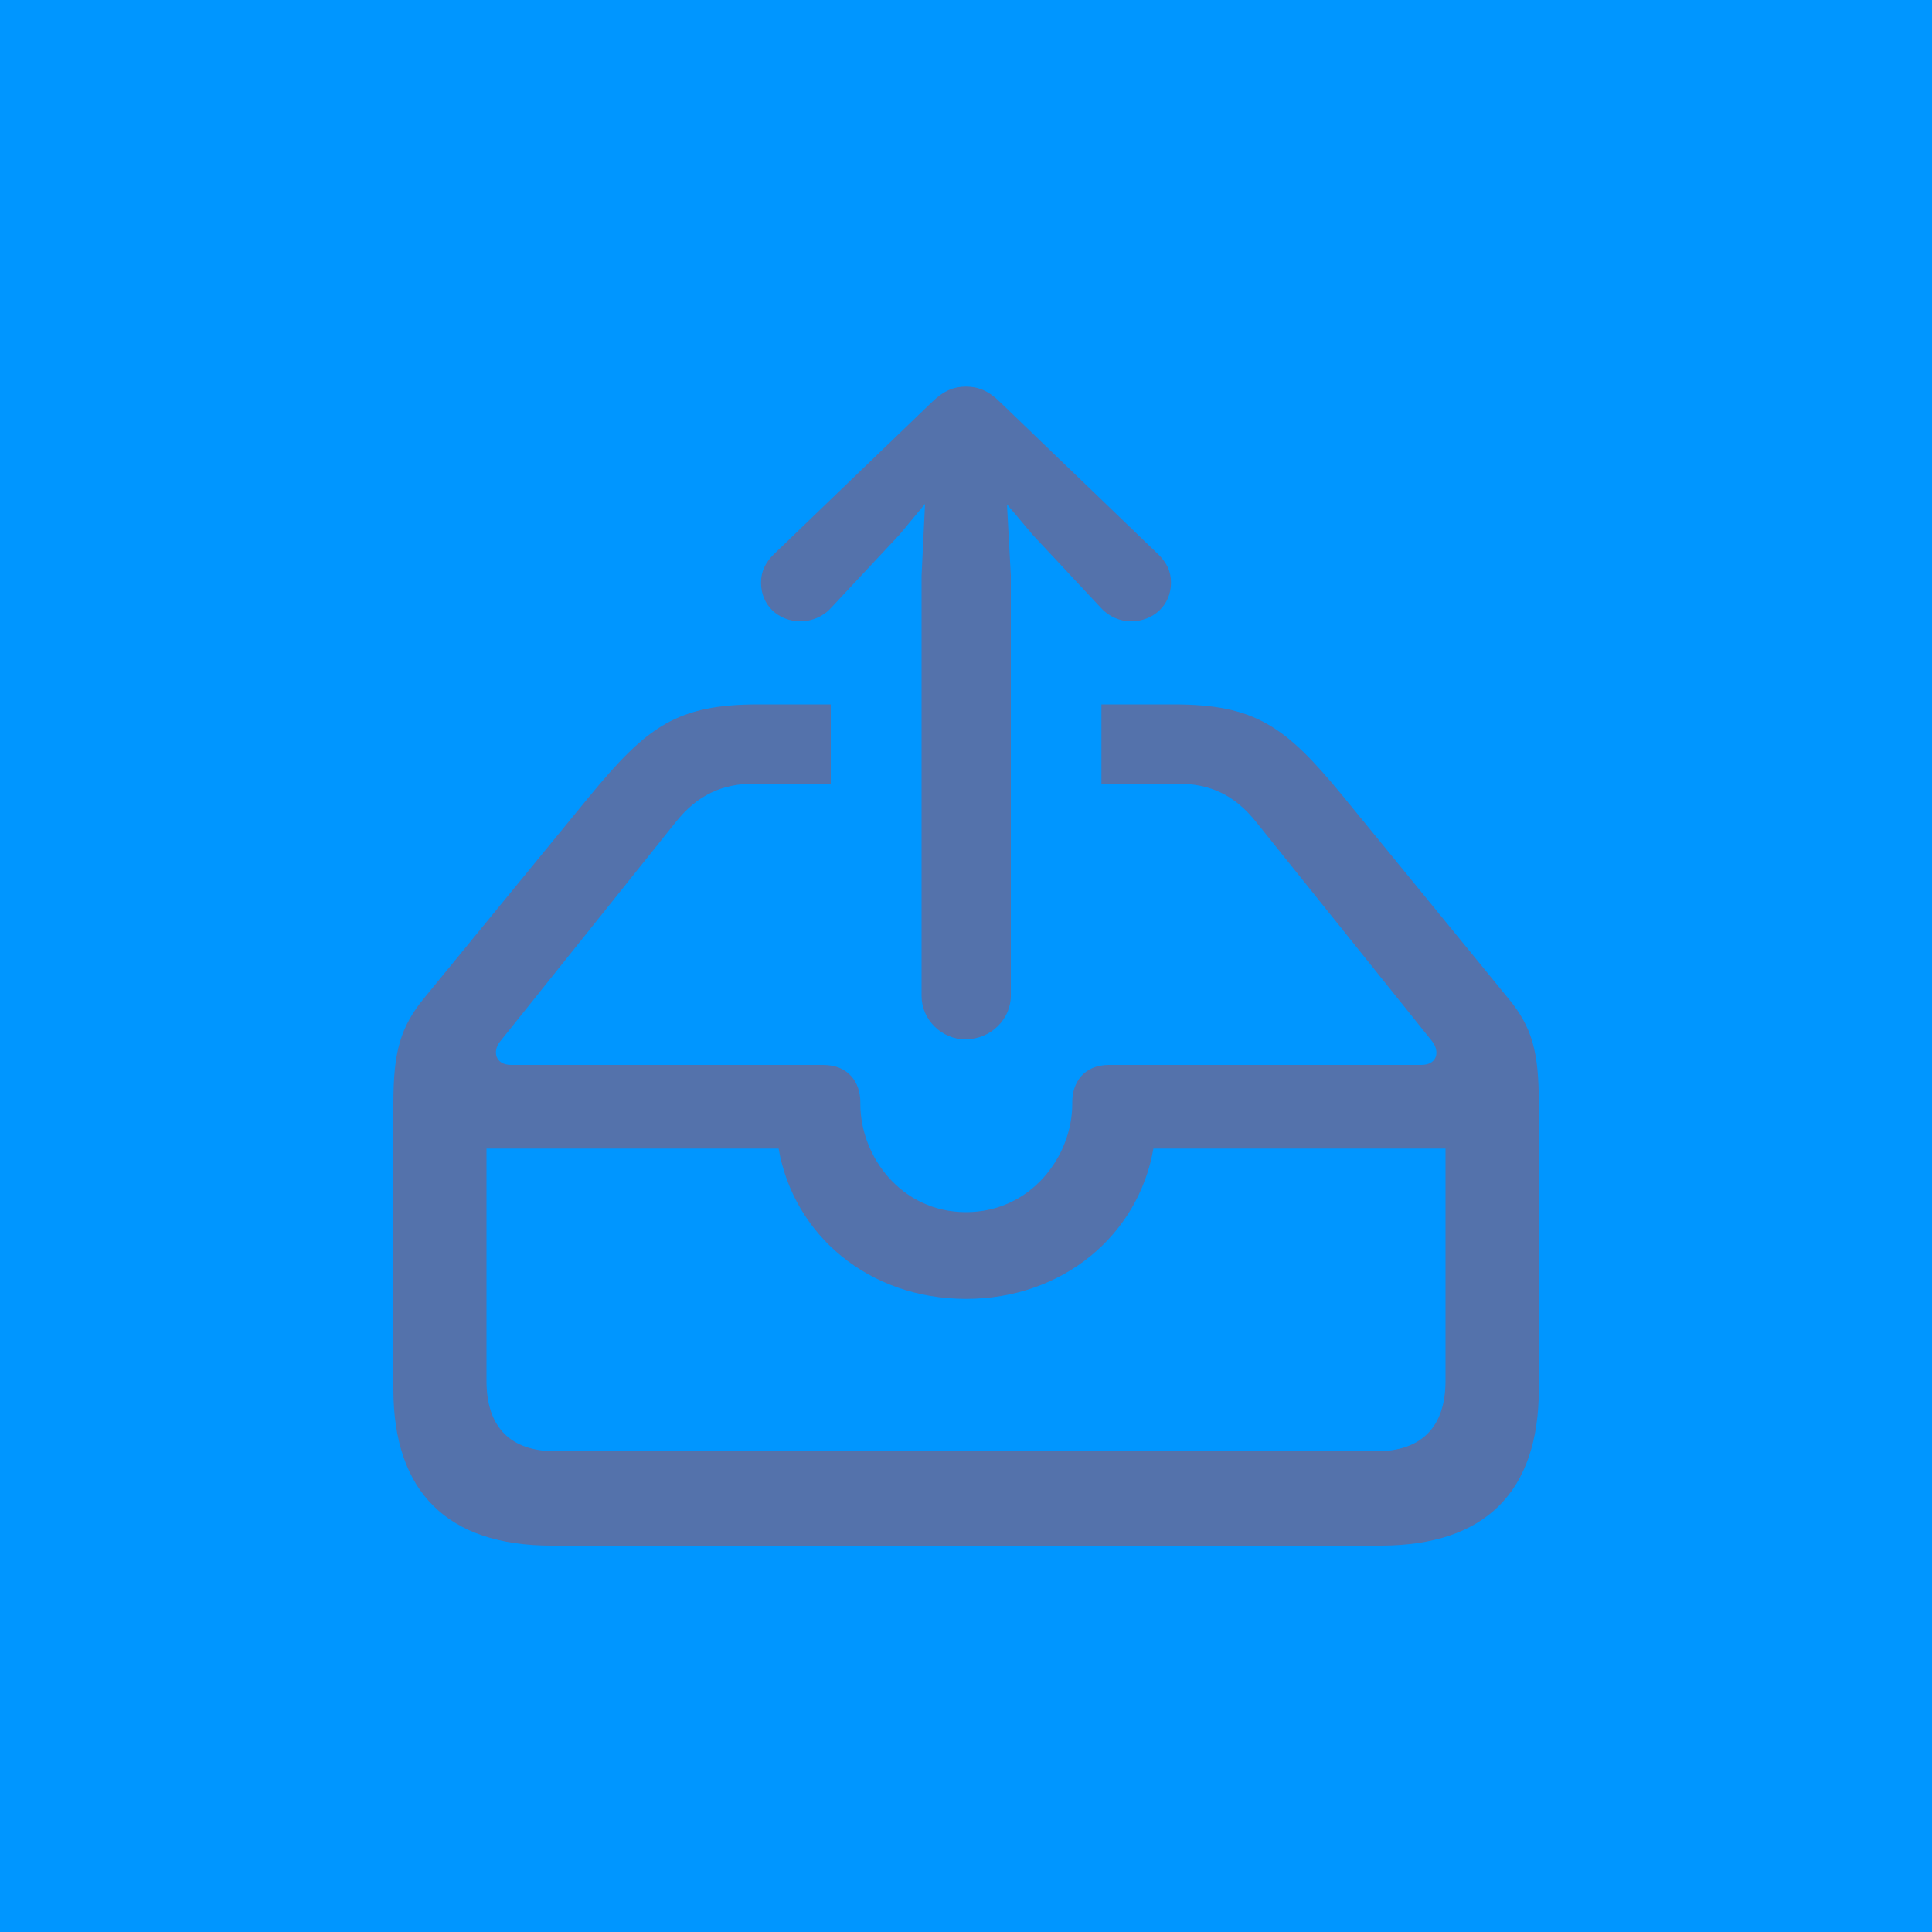 <?xml version="1.0" encoding="UTF-8"?>
<svg id="Play" xmlns="http://www.w3.org/2000/svg" viewBox="0 0 100 100">
  <defs>
    <style>
      .cls-1 {
        fill: #0096ff;
      }

      .cls-2 {
        fill: #ff2600;
      }

      .cls-3 {
        opacity: .33;
      }
    </style>
  </defs>
  <g id="Load_Pressed_Cold" data-name="Load Pressed Cold">
    <g id="Background">
      <rect class="cls-1" width="100" height="100"/>
    </g>
    <g class="cls-3">
      <path class="cls-2" d="M69.47,41.16l8.52,10.42c1.33,1.57,1.66,2.86,1.66,5.58v14.74c0,5.32-2.78,8.1-8.19,8.1H28.54c-5.38,0-8.18-2.78-8.18-8.1v-14.74c0-2.73.35-4.01,1.66-5.58l8.53-10.41c2.95-3.57,4.49-4.71,8.72-4.71h3.73v4.1h-3.93c-1.7,0-2.98.59-4.1,2l-9.08,11.34c-.42.52-.25,1.22.56,1.22h16.16c1.32,0,1.92.93,1.92,1.92v.1c0,2.71,2.11,5.6,5.47,5.6s5.5-2.89,5.5-5.6v-.1c0-.98.58-1.92,1.9-1.92h16.17c.82,0,.97-.69.56-1.22l-9.1-11.34c-1.12-1.41-2.39-2-4.09-2h-3.93v-4.1h3.73c4.23,0,5.79,1.13,8.73,4.7ZM25.18,59.45v12.02c0,2.43,1.26,3.65,3.58,3.65h42.48c2.3,0,3.58-1.22,3.58-3.65v-12.02h-15.12c-.77,4.45-4.66,7.78-9.7,7.78s-8.92-3.31-9.7-7.78h-15.12Z"/>
      <path class="cls-2" d="M50,53.79c1.27,0,2.32-1.03,2.32-2.25v-21.75l-.2-3.69,1.33,1.58,3.55,3.8c.4.44.98.68,1.54.68,1.15,0,2.07-.83,2.07-2,0-.6-.23-1.04-.65-1.46l-8.21-7.9c-.59-.58-1.13-.79-1.75-.79s-1.15.21-1.75.79l-8.21,7.9c-.42.42-.65.87-.65,1.46,0,1.17.9,2,2.05,2,.56,0,1.16-.24,1.56-.68l3.55-3.8,1.33-1.6-.18,3.72v21.75c0,1.22,1.03,2.25,2.29,2.25Z"/>
    </g>
  </g>
</svg>